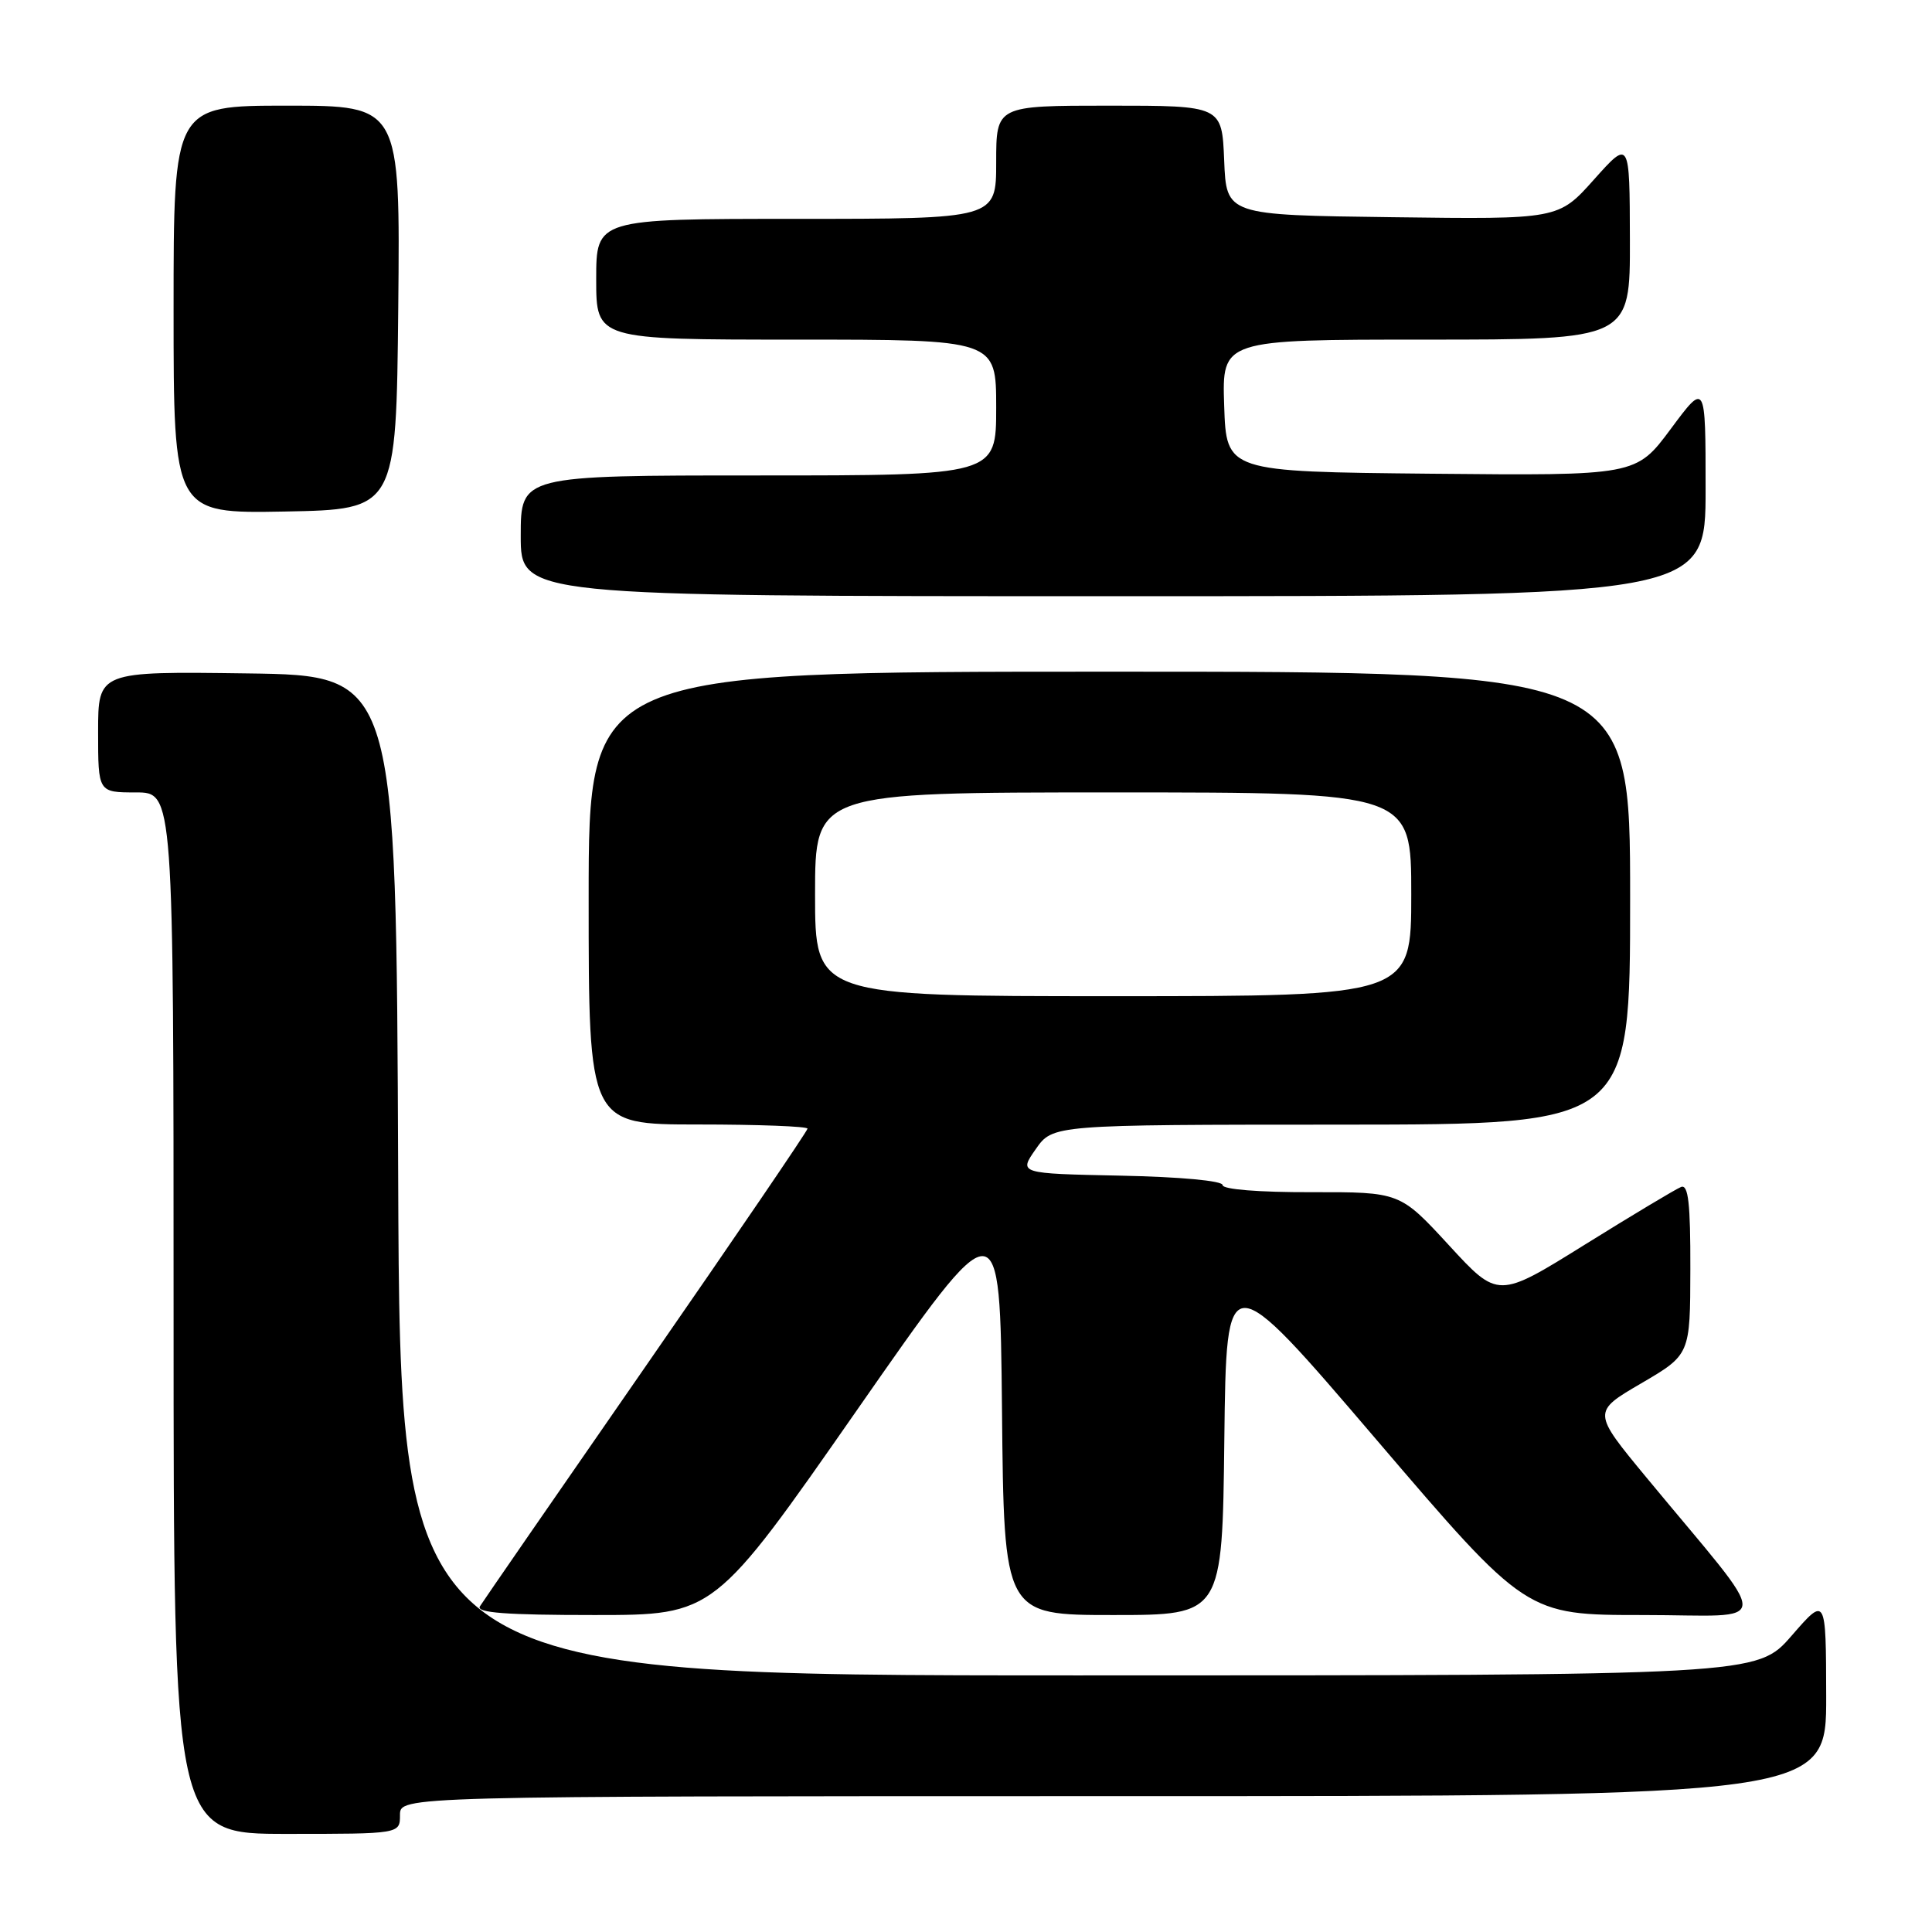 <?xml version="1.0" encoding="UTF-8" standalone="no"?>
<!DOCTYPE svg PUBLIC "-//W3C//DTD SVG 1.1//EN" "http://www.w3.org/Graphics/SVG/1.1/DTD/svg11.dtd" >
<svg xmlns="http://www.w3.org/2000/svg" xmlns:xlink="http://www.w3.org/1999/xlink" version="1.1" viewBox="0 0 256 256">
 <g >
 <path fill="currentColor"
d=" M 53.00 240.50 C 53.00 238.00 53.00 238.00 147.50 238.00 C 242.00 238.00 242.00 238.00 241.98 224.75 C 241.95 211.50 241.95 211.50 237.39 216.75 C 232.82 222.00 232.82 222.00 142.92 222.00 C 53.01 222.00 53.01 222.00 52.76 155.75 C 52.50 89.50 52.50 89.50 32.75 89.23 C 13.00 88.96 13.00 88.96 13.00 96.98 C 13.00 105.00 13.00 105.00 18.00 105.00 C 23.00 105.00 23.00 105.00 23.00 174.00 C 23.00 243.00 23.00 243.00 38.00 243.00 C 53.00 243.00 53.00 243.00 53.00 240.50 Z  M 113.57 186.82 C 132.50 159.65 132.50 159.65 132.77 186.82 C 133.03 214.00 133.03 214.00 147.50 214.00 C 161.96 214.00 161.96 214.00 162.23 190.75 C 162.50 167.50 162.50 167.50 182.37 190.75 C 202.24 214.00 202.24 214.00 217.71 214.00 C 235.23 214.00 235.17 216.34 218.18 195.80 C 210.98 187.09 210.98 187.09 217.47 183.30 C 223.96 179.50 223.96 179.50 223.98 168.14 C 224.00 159.46 223.71 156.90 222.75 157.28 C 222.06 157.55 216.32 160.99 210.00 164.92 C 198.50 172.08 198.50 172.08 192.00 165.01 C 185.50 157.95 185.50 157.95 173.75 157.97 C 166.79 157.99 162.00 157.60 162.00 157.03 C 162.00 156.46 156.38 155.94 148.49 155.78 C 134.98 155.50 134.98 155.50 137.24 152.27 C 139.50 149.03 139.50 149.03 177.75 149.02 C 216.00 149.00 216.00 149.00 216.00 119.00 C 216.00 89.00 216.00 89.00 147.00 89.00 C 78.00 89.00 78.00 89.00 78.00 119.00 C 78.00 149.00 78.00 149.00 92.50 149.00 C 100.47 149.00 107.00 149.25 107.00 149.55 C 107.00 149.85 97.39 163.96 85.65 180.90 C 73.91 197.84 63.98 212.22 63.59 212.85 C 63.07 213.70 67.08 214.00 78.76 214.00 C 94.63 214.00 94.63 214.00 113.57 186.82 Z  M 226.00 64.81 C 226.00 50.62 226.00 50.62 221.39 56.83 C 216.78 63.03 216.78 63.03 189.64 62.77 C 162.50 62.50 162.50 62.50 162.21 53.75 C 161.92 45.00 161.92 45.00 188.96 45.00 C 216.00 45.00 216.00 45.00 215.97 31.75 C 215.94 18.50 215.94 18.50 211.22 23.78 C 206.50 29.07 206.50 29.07 184.50 28.78 C 162.50 28.50 162.50 28.50 162.21 21.25 C 161.91 14.00 161.91 14.00 146.96 14.00 C 132.00 14.00 132.00 14.00 132.00 21.50 C 132.00 29.00 132.00 29.00 105.50 29.00 C 79.00 29.00 79.00 29.00 79.00 37.00 C 79.00 45.00 79.00 45.00 105.50 45.00 C 132.00 45.00 132.00 45.00 132.00 54.00 C 132.00 63.00 132.00 63.00 100.50 63.00 C 69.00 63.00 69.00 63.00 69.00 71.00 C 69.00 79.00 69.00 79.00 147.50 79.00 C 226.00 79.00 226.00 79.00 226.00 64.81 Z  M 52.77 40.75 C 53.03 14.00 53.03 14.00 38.02 14.00 C 23.00 14.00 23.00 14.00 23.00 41.03 C 23.00 68.05 23.00 68.05 37.75 67.78 C 52.50 67.50 52.50 67.50 52.77 40.75 Z  M 108.00 118.50 C 108.00 105.00 108.00 105.00 147.50 105.00 C 187.00 105.00 187.00 105.00 187.00 118.50 C 187.00 132.00 187.00 132.00 147.50 132.00 C 108.00 132.00 108.00 132.00 108.00 118.50 Z "/>
</g>
</svg>